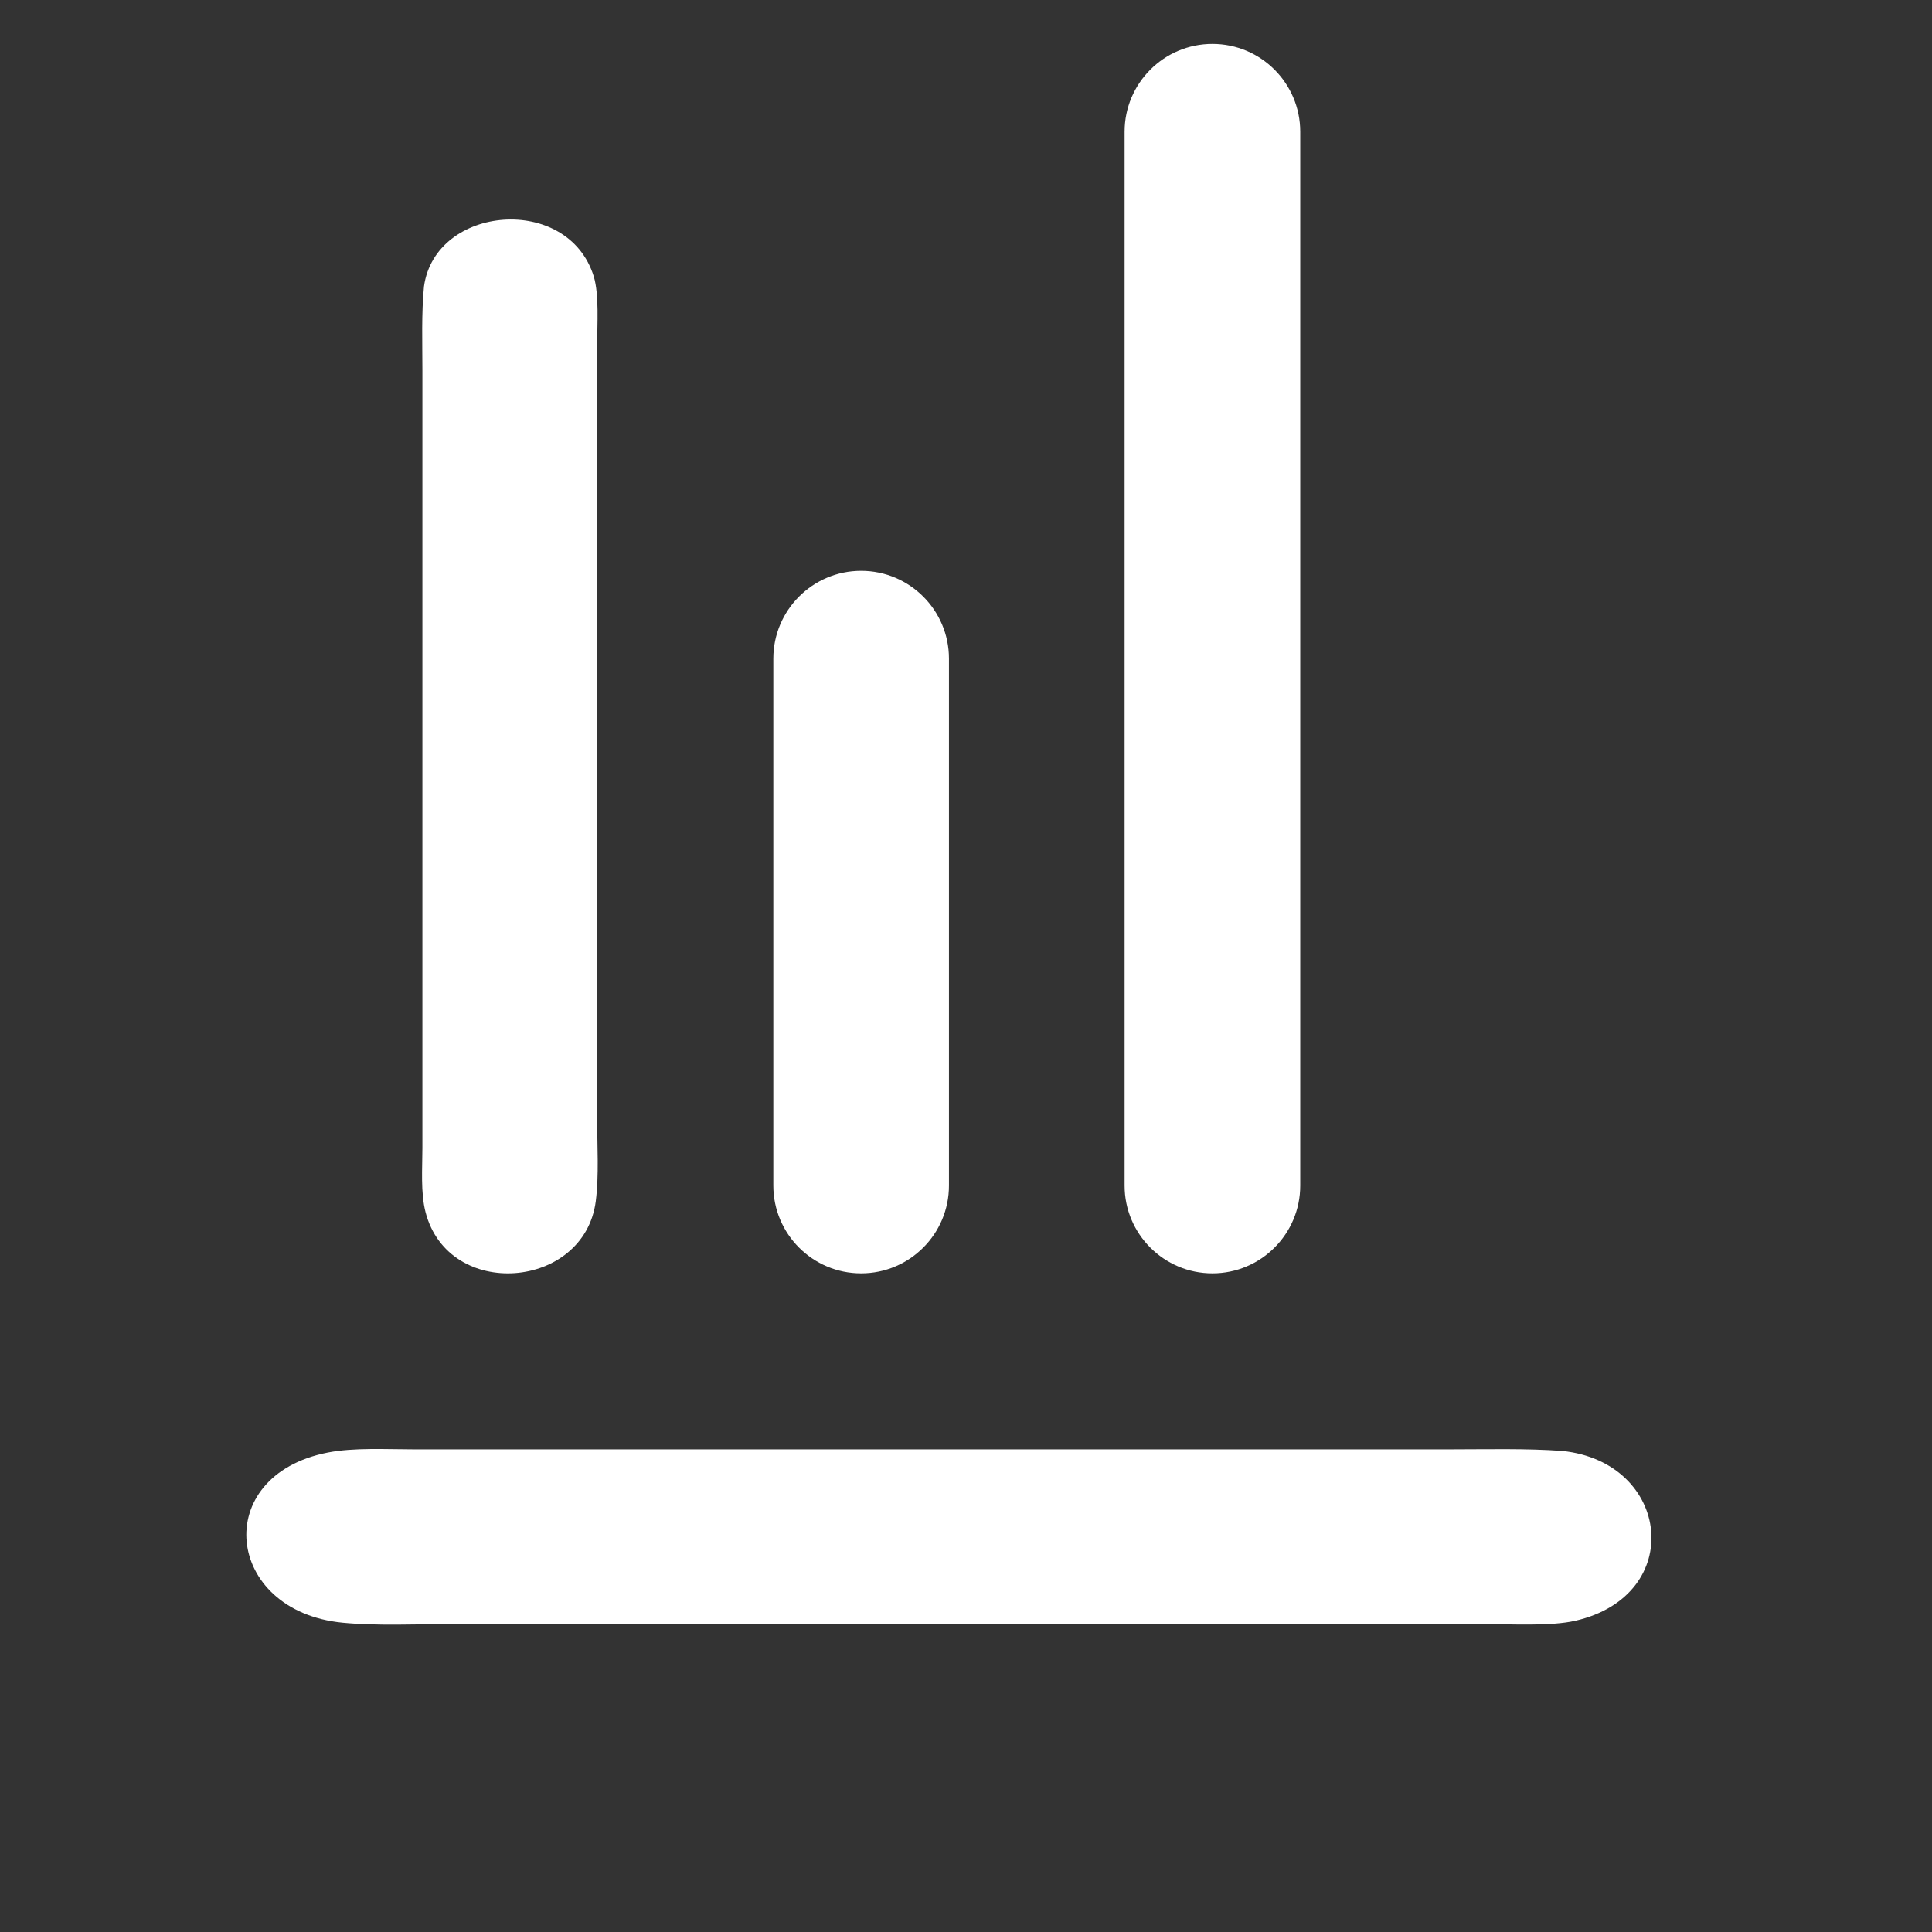 <svg width="11" height="11" viewBox="0 0 11 11" fill="none" xmlns="http://www.w3.org/2000/svg">
<rect x="0" y="0" width="11" height="11" fill="#333333" stroke="none"/>
<path d="M3.399 2.447L3.4 6.375C3.4 6.525 3.411 6.692 3.392 6.84C3.326 7.343 2.554 7.406 2.423 6.902C2.394 6.79 2.405 6.651 2.405 6.536L2.405 6.047L2.405 2.109C2.405 1.954 2.399 1.784 2.414 1.631C2.478 1.167 3.235 1.101 3.381 1.575C3.412 1.679 3.4 1.849 3.4 1.961L3.399 2.447Z" fill="white"/>
<path d="M7.807 9.247L2.569 9.247C2.369 9.247 2.147 9.258 1.95 9.239C1.279 9.173 1.194 8.401 1.867 8.27C2.016 8.241 2.202 8.252 2.355 8.252L3.007 8.252L8.258 8.252C8.464 8.252 8.691 8.246 8.895 8.261C9.513 8.325 9.601 9.083 8.969 9.228C8.83 9.26 8.604 9.247 8.454 9.247L7.807 9.247Z" fill="white"/>
<path d="M7.403 6.75C7.403 7.026 7.179 7.25 6.903 7.25C6.627 7.25 6.403 7.026 6.403 6.75L6.403 0.75C6.403 0.474 6.627 0.25 6.903 0.25C7.179 0.25 7.403 0.474 7.403 0.75L7.403 6.75Z" fill="white"/>
<path d="M5.403 6.75C5.403 7.026 5.179 7.25 4.903 7.25C4.627 7.25 4.403 7.026 4.403 6.75L4.403 3.75C4.403 3.474 4.627 3.25 4.903 3.25C5.179 3.25 5.403 3.474 5.403 3.75L5.403 6.75Z" fill="white"/>
</svg>
